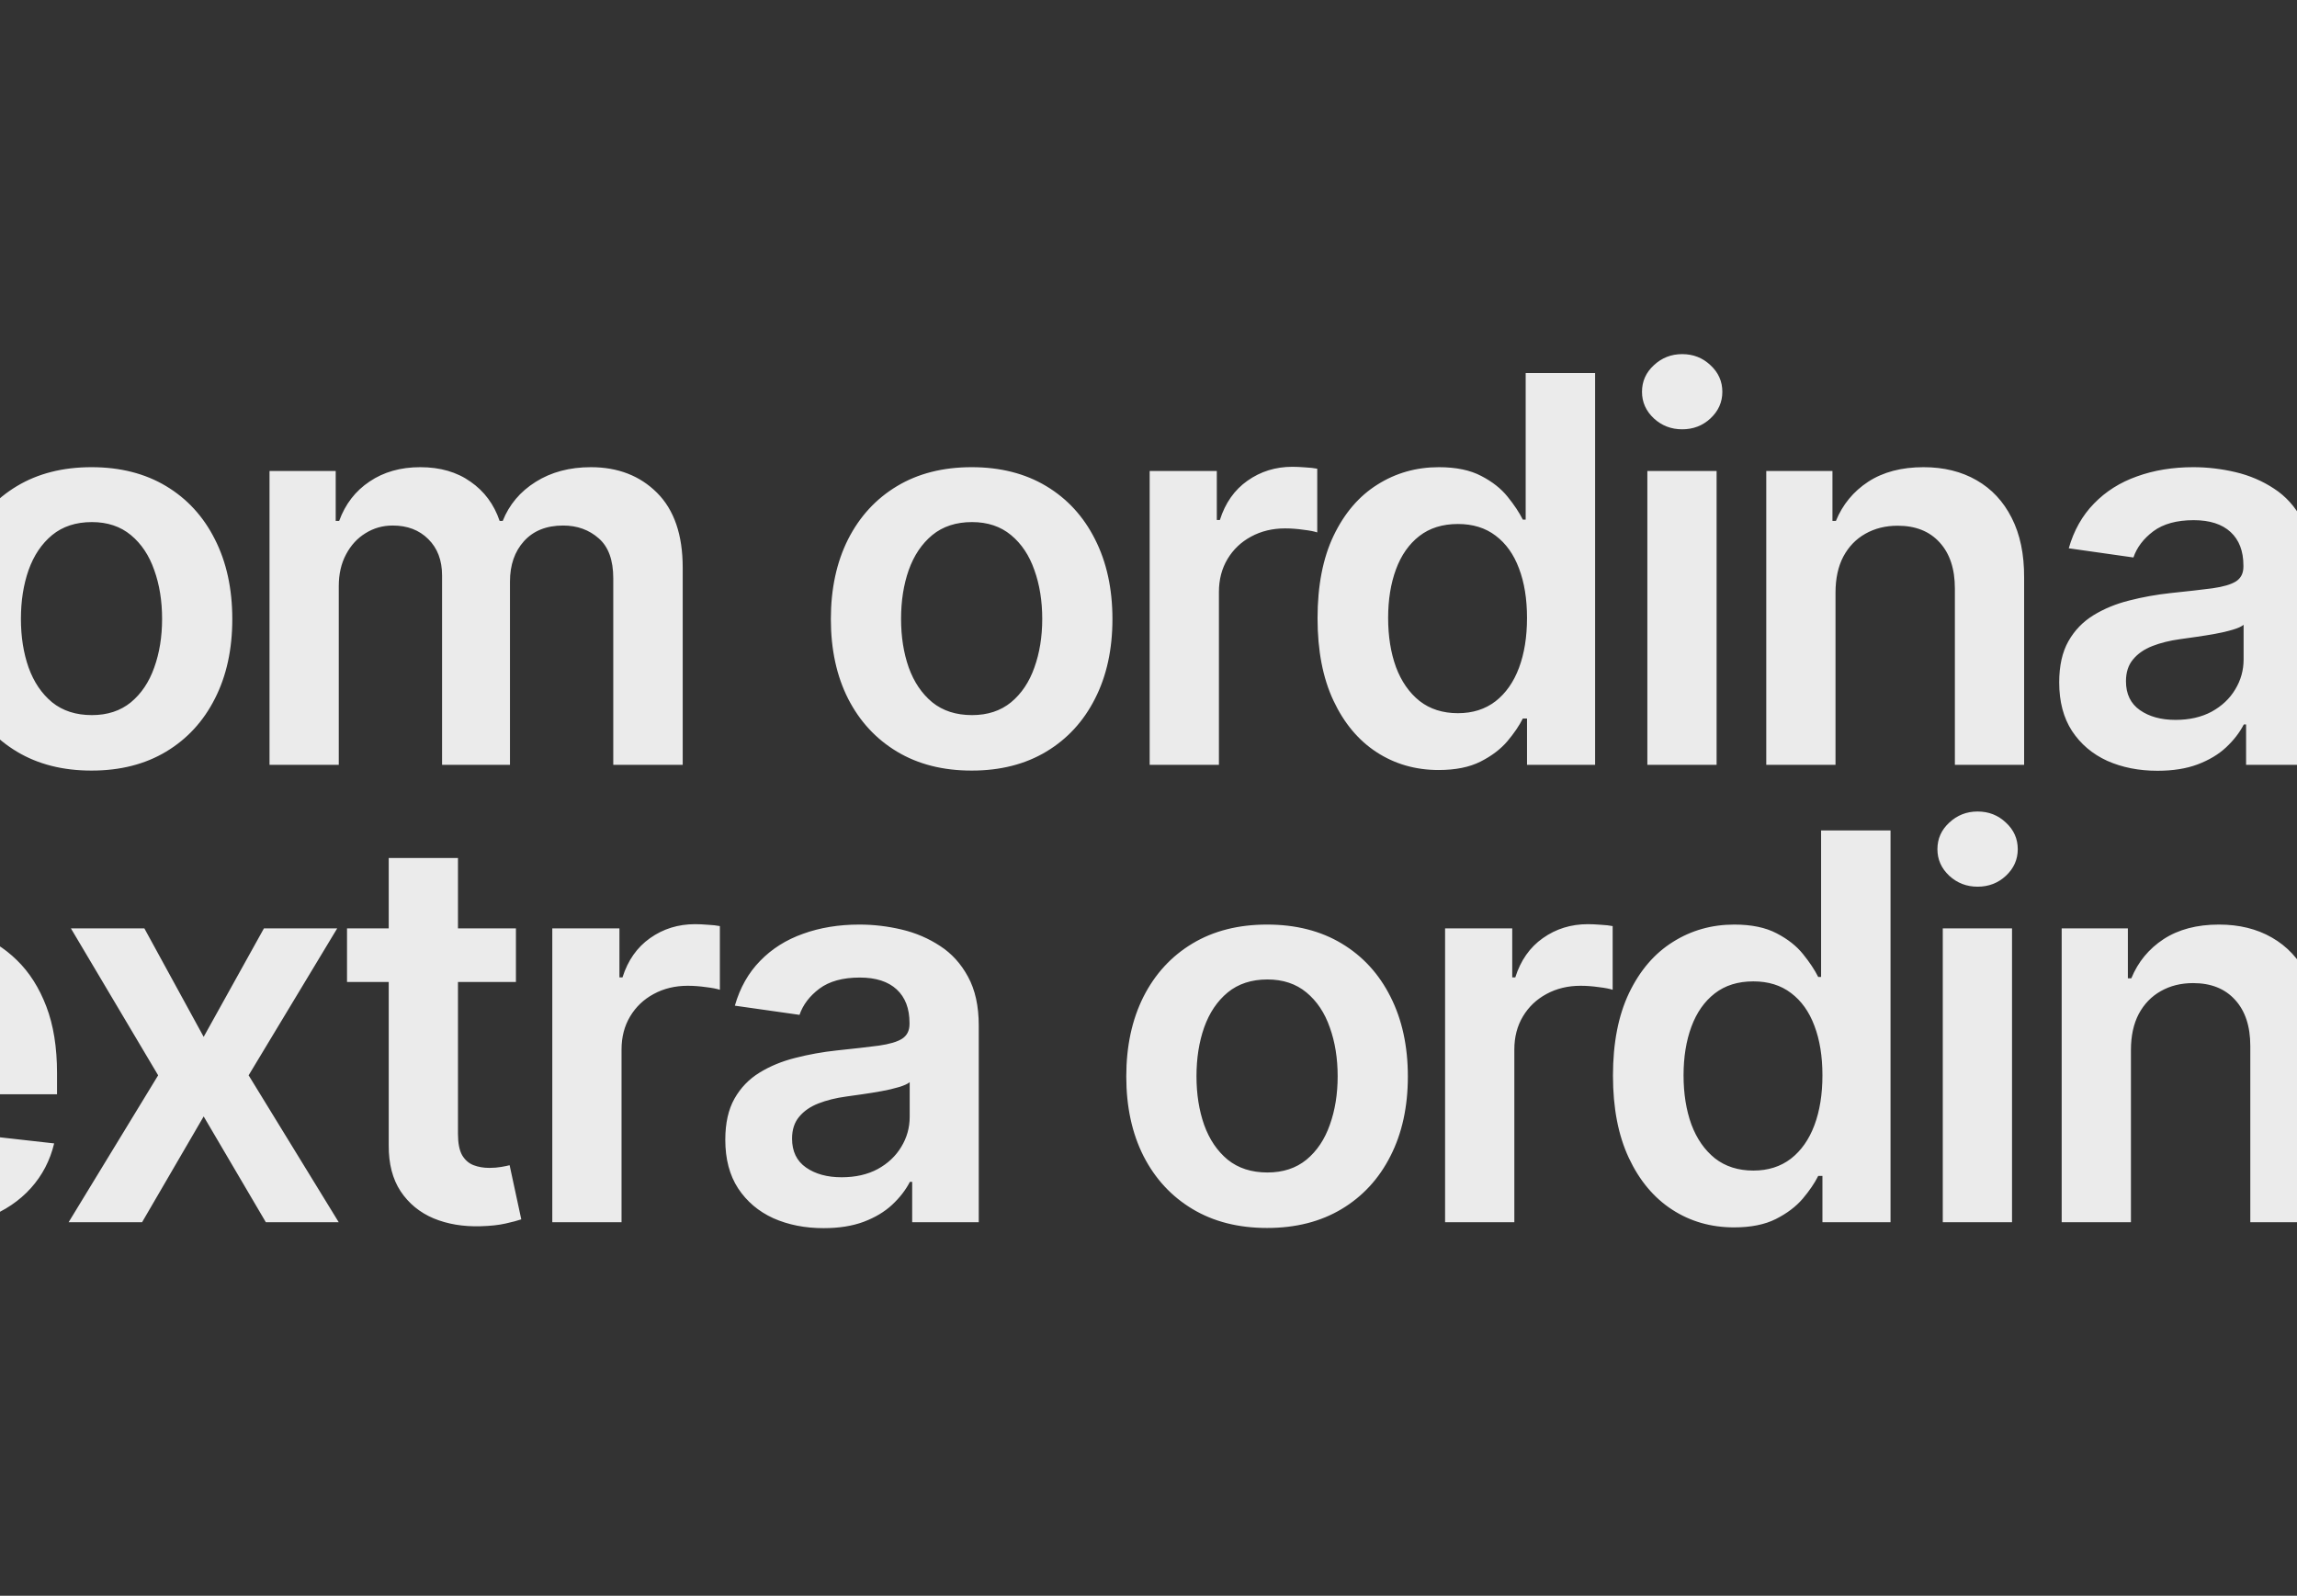 <svg width="904" height="628" viewBox="0 0 904 628" fill="none" xmlns="http://www.w3.org/2000/svg">
<rect x="0" y="0" width="904" height="628" fill="#333333" stroke="none"/>
<g clip-path="url(#clip0_1282_5236)">
<path d="M-198.12 301V146.818H-99.347V170.232H-170.189V212.089H-106.122V235.503H-170.189V301H-198.12ZM-85.242 301V185.364H-58.817V204.636H-57.612C-55.505 197.961 -51.891 192.817 -46.772 189.203C-41.602 185.539 -35.705 183.707 -29.08 183.707C-27.574 183.707 -25.893 183.783 -24.036 183.933C-22.128 184.034 -20.548 184.209 -19.293 184.46V209.53C-20.447 209.128 -22.279 208.777 -24.789 208.476C-27.248 208.125 -29.632 207.949 -31.941 207.949C-36.909 207.949 -41.376 209.028 -45.341 211.186C-49.256 213.294 -52.343 216.23 -54.601 219.994C-56.86 223.759 -57.989 228.1 -57.989 233.018V301H-85.242ZM36.012 303.259C24.719 303.259 14.932 300.774 6.651 295.805C-1.63 290.837 -8.055 283.885 -12.622 274.952C-17.139 266.018 -19.398 255.579 -19.398 243.634C-19.398 231.688 -17.139 221.224 -12.622 212.24C-8.055 203.256 -1.63 196.28 6.651 191.311C14.932 186.342 24.719 183.858 36.012 183.858C47.304 183.858 57.091 186.342 65.372 191.311C73.654 196.28 80.053 203.256 84.57 212.24C89.137 221.224 91.421 231.688 91.421 243.634C91.421 255.579 89.137 266.018 84.57 274.952C80.053 283.885 73.654 290.837 65.372 295.805C57.091 300.774 47.304 303.259 36.012 303.259ZM36.162 281.426C42.285 281.426 47.405 279.745 51.52 276.382C55.636 272.969 58.697 268.402 60.705 262.68C62.763 256.959 63.791 250.585 63.791 243.558C63.791 236.482 62.763 230.082 60.705 224.361C58.697 218.589 55.636 213.997 51.52 210.584C47.405 207.171 42.285 205.464 36.162 205.464C29.889 205.464 24.669 207.171 20.503 210.584C16.388 213.997 13.301 218.589 11.243 224.361C9.236 230.082 8.232 236.482 8.232 243.558C8.232 250.585 9.236 256.959 11.243 262.68C13.301 268.402 16.388 272.969 20.503 276.382C24.669 279.745 29.889 281.426 36.162 281.426ZM106.072 301V185.364H132.12V205.013H133.475C135.884 198.388 139.874 193.218 145.445 189.504C151.016 185.74 157.666 183.858 165.396 183.858C173.225 183.858 179.825 185.765 185.195 189.58C190.616 193.344 194.43 198.488 196.639 205.013H197.843C200.403 198.589 204.719 193.469 210.792 189.655C216.915 185.79 224.167 183.858 232.549 183.858C243.189 183.858 251.872 187.221 258.597 193.946C265.323 200.671 268.685 210.483 268.685 223.382V301H241.357V227.598C241.357 220.421 239.45 215.176 235.636 211.864C231.821 208.501 227.154 206.82 221.633 206.82C215.058 206.82 209.914 208.877 206.2 212.993C202.536 217.058 200.704 222.353 200.704 228.878V301H173.978V226.469C173.978 220.496 172.171 215.728 168.558 212.165C164.994 208.601 160.326 206.82 154.555 206.82C150.64 206.82 147.076 207.823 143.864 209.831C140.652 211.788 138.093 214.574 136.185 218.188C134.278 221.751 133.325 225.917 133.325 230.685V301H106.072ZM382.4 303.259C371.107 303.259 361.32 300.774 353.039 295.805C344.758 290.837 338.333 283.885 333.766 274.952C329.249 266.018 326.991 255.579 326.991 243.634C326.991 231.688 329.249 221.224 333.766 212.24C338.333 203.256 344.758 196.28 353.039 191.311C361.32 186.342 371.107 183.858 382.4 183.858C393.692 183.858 403.479 186.342 411.761 191.311C420.042 196.28 426.441 203.256 430.958 212.24C435.525 221.224 437.809 231.688 437.809 243.634C437.809 255.579 435.525 266.018 430.958 274.952C426.441 283.885 420.042 290.837 411.761 295.805C403.479 300.774 393.692 303.259 382.4 303.259ZM382.55 281.426C388.673 281.426 393.793 279.745 397.908 276.382C402.024 272.969 405.085 268.402 407.093 262.68C409.151 256.959 410.18 250.585 410.18 243.558C410.18 236.482 409.151 230.082 407.093 224.361C405.085 218.589 402.024 213.997 397.908 210.584C393.793 207.171 388.673 205.464 382.55 205.464C376.277 205.464 371.057 207.171 366.891 210.584C362.776 213.997 359.689 218.589 357.631 224.361C355.624 230.082 354.62 236.482 354.62 243.558C354.62 250.585 355.624 256.959 357.631 262.68C359.689 268.402 362.776 272.969 366.891 276.382C371.057 279.745 376.277 281.426 382.55 281.426ZM452.46 301V185.364H478.885V204.636H480.089C482.197 197.961 485.811 192.817 490.93 189.203C496.1 185.539 501.997 183.707 508.622 183.707C510.127 183.707 511.809 183.783 513.666 183.933C515.573 184.034 517.154 184.209 518.409 184.46V209.53C517.254 209.128 515.422 208.777 512.913 208.476C510.454 208.125 508.07 207.949 505.761 207.949C500.792 207.949 496.325 209.028 492.36 211.186C488.446 213.294 485.359 216.23 483.1 219.994C480.842 223.759 479.713 228.1 479.713 233.018V301H452.46ZM566.185 303.033C557.101 303.033 548.97 300.699 541.793 296.031C534.616 291.364 528.944 284.588 524.779 275.705C520.613 266.821 518.53 256.03 518.53 243.332C518.53 230.484 520.638 219.643 524.854 210.81C529.12 201.926 534.867 195.226 542.094 190.709C549.321 186.142 557.377 183.858 566.26 183.858C573.036 183.858 578.607 185.012 582.973 187.321C587.34 189.58 590.803 192.315 593.362 195.527C595.922 198.689 597.904 201.675 599.31 204.486H600.439V146.818H627.767V301H600.966V282.781H599.31C597.904 285.592 595.872 288.578 593.212 291.74C590.552 294.852 587.038 297.512 582.672 299.72C578.306 301.929 572.81 303.033 566.185 303.033ZM573.788 280.673C579.56 280.673 584.479 279.117 588.544 276.006C592.61 272.844 595.696 268.452 597.804 262.831C599.912 257.21 600.966 250.66 600.966 243.182C600.966 235.704 599.912 229.204 597.804 223.683C595.746 218.162 592.685 213.871 588.619 210.81C584.604 207.748 579.661 206.217 573.788 206.217C567.716 206.217 562.646 207.798 558.581 210.96C554.516 214.122 551.454 218.489 549.396 224.06C547.339 229.631 546.31 236.005 546.31 243.182C546.31 250.409 547.339 256.858 549.396 262.53C551.504 268.151 554.591 272.593 558.656 275.855C562.772 279.067 567.816 280.673 573.788 280.673ZM648.328 301V185.364H675.581V301H648.328ZM662.03 168.952C657.713 168.952 653.999 167.521 650.888 164.661C647.776 161.75 646.22 158.261 646.22 154.196C646.22 150.08 647.776 146.592 650.888 143.732C653.999 140.821 657.713 139.365 662.03 139.365C666.396 139.365 670.11 140.821 673.172 143.732C676.284 146.592 677.839 150.08 677.839 154.196C677.839 158.261 676.284 161.75 673.172 164.661C670.11 167.521 666.396 168.952 662.03 168.952ZM722.378 233.244V301H695.125V185.364H721.174V205.013H722.529C725.189 198.538 729.43 193.394 735.252 189.58C741.124 185.765 748.376 183.858 757.009 183.858C764.989 183.858 771.94 185.564 777.863 188.977C783.835 192.39 788.453 197.334 791.715 203.808C795.027 210.283 796.658 218.137 796.608 227.372V301H769.355V231.588C769.355 223.859 767.348 217.811 763.333 213.445C759.368 209.078 753.872 206.895 746.846 206.895C742.078 206.895 737.837 207.949 734.122 210.057C730.459 212.115 727.573 215.101 725.465 219.016C723.407 222.93 722.378 227.673 722.378 233.244ZM849.108 303.334C841.781 303.334 835.181 302.029 829.309 299.419C823.487 296.759 818.869 292.844 815.456 287.675C812.094 282.505 810.412 276.131 810.412 268.553C810.412 262.028 811.617 256.633 814.026 252.366C816.435 248.1 819.723 244.688 823.888 242.128C828.054 239.568 832.747 237.636 837.966 236.331C843.236 234.976 848.682 233.997 854.303 233.395C861.079 232.692 866.574 232.065 870.79 231.513C875.006 230.911 878.068 230.007 879.975 228.803C881.932 227.548 882.911 225.616 882.911 223.006V222.554C882.911 216.883 881.23 212.491 877.867 209.379C874.504 206.268 869.661 204.712 863.337 204.712C856.662 204.712 851.367 206.167 847.452 209.078C843.588 211.989 840.978 215.427 839.623 219.392L814.177 215.778C816.184 208.752 819.497 202.88 824.114 198.162C828.732 193.394 834.378 189.83 841.053 187.472C847.728 185.062 855.106 183.858 863.187 183.858C868.758 183.858 874.304 184.51 879.824 185.815C885.345 187.12 890.389 189.278 894.957 192.29C899.524 195.251 903.188 199.291 905.948 204.411C908.759 209.53 910.164 215.929 910.164 223.608V301H883.965V285.115H883.062C881.405 288.327 879.072 291.339 876.06 294.149C873.099 296.91 869.36 299.143 864.843 300.849C860.376 302.506 855.131 303.334 849.108 303.334ZM856.185 283.308C861.656 283.308 866.399 282.229 870.414 280.071C874.429 277.863 877.516 274.952 879.674 271.338C881.882 267.724 882.986 263.785 882.986 259.518V245.892C882.133 246.595 880.678 247.247 878.62 247.849C876.612 248.452 874.354 248.979 871.844 249.43C869.335 249.882 866.85 250.284 864.391 250.635C861.932 250.986 859.799 251.287 857.992 251.538C853.927 252.09 850.288 252.994 847.076 254.249C843.864 255.503 841.329 257.26 839.472 259.518C837.615 261.727 836.687 264.588 836.687 268.101C836.687 273.12 838.519 276.909 842.182 279.469C845.846 282.028 850.514 283.308 856.185 283.308ZM929.087 301V185.364H955.512V204.636H956.716C958.824 197.961 962.438 192.817 967.557 189.203C972.727 185.539 978.624 183.707 985.249 183.707C986.755 183.707 988.436 183.783 990.293 183.933C992.2 184.034 993.781 184.209 995.036 184.46V209.53C993.882 209.128 992.05 208.777 989.54 208.476C987.081 208.125 984.697 207.949 982.388 207.949C977.42 207.949 972.953 209.028 968.988 211.186C965.073 213.294 961.986 216.23 959.728 219.994C957.469 223.759 956.34 228.1 956.34 233.018V301H929.087ZM1025.12 344.364C1021.41 344.364 1017.97 344.063 1014.81 343.46C1011.69 342.908 1009.21 342.256 1007.35 341.503L1013.68 320.273C1017.64 321.427 1021.18 321.979 1024.29 321.929C1027.4 321.879 1030.14 320.9 1032.5 318.993C1034.91 317.136 1036.94 314.024 1038.6 309.658L1040.93 303.409L998.997 185.364H1027.91L1054.56 272.693H1055.76L1082.49 185.364H1111.47L1065.17 315.003C1063.01 321.126 1060.15 326.371 1056.59 330.737C1053.03 335.154 1048.66 338.517 1043.49 340.825C1038.37 343.184 1032.25 344.364 1025.12 344.364ZM-257.846 365.364V386.443H-324.322V365.364H-257.846ZM-307.91 337.659H-280.657V446.219C-280.657 449.883 -280.105 452.693 -279.001 454.651C-277.846 456.558 -276.341 457.863 -274.484 458.565C-272.627 459.268 -270.569 459.619 -268.31 459.619C-266.604 459.619 -265.048 459.494 -263.643 459.243C-262.187 458.992 -261.083 458.766 -260.33 458.565L-255.738 479.871C-257.193 480.373 -259.276 480.925 -261.987 481.527C-264.647 482.129 -267.909 482.481 -271.773 482.581C-278.599 482.782 -284.747 481.753 -290.218 479.494C-295.689 477.186 -300.03 473.622 -303.242 468.804C-306.404 463.986 -307.96 457.963 -307.91 450.736V337.659ZM-194.336 483.259C-205.628 483.259 -215.415 480.774 -223.696 475.805C-231.978 470.837 -238.402 463.885 -242.969 454.952C-247.486 446.018 -249.745 435.579 -249.745 423.634C-249.745 411.688 -247.486 401.224 -242.969 392.24C-238.402 383.256 -231.978 376.28 -223.696 371.311C-215.415 366.342 -205.628 363.858 -194.336 363.858C-183.043 363.858 -173.256 366.342 -164.975 371.311C-156.693 376.28 -150.294 383.256 -145.777 392.24C-141.21 401.224 -138.926 411.688 -138.926 423.634C-138.926 435.579 -141.21 446.018 -145.777 454.952C-150.294 463.885 -156.693 470.837 -164.975 475.805C-173.256 480.774 -183.043 483.259 -194.336 483.259ZM-194.185 461.426C-188.062 461.426 -182.943 459.745 -178.827 456.382C-174.711 452.969 -171.65 448.402 -169.642 442.68C-167.585 436.959 -166.556 430.585 -166.556 423.558C-166.556 416.482 -167.585 410.082 -169.642 404.361C-171.65 398.589 -174.711 393.997 -178.827 390.584C-182.943 387.171 -188.062 385.464 -194.185 385.464C-200.459 385.464 -205.678 387.171 -209.844 390.584C-213.96 393.997 -217.046 398.589 -219.104 404.361C-221.112 410.082 -222.115 416.482 -222.115 423.558C-222.115 430.585 -221.112 436.959 -219.104 442.68C-217.046 448.402 -213.96 452.969 -209.844 456.382C-205.678 459.745 -200.459 461.426 -194.185 461.426ZM-28.976 483.259C-40.57 483.259 -50.583 480.849 -59.015 476.031C-67.396 471.163 -73.846 464.287 -78.363 455.403C-82.88 446.47 -85.138 435.955 -85.138 423.859C-85.138 411.964 -82.88 401.525 -78.363 392.541C-73.795 383.507 -67.421 376.481 -59.24 371.462C-51.06 366.393 -41.448 363.858 -30.407 363.858C-23.28 363.858 -16.554 365.012 -10.23 367.321C-3.856 369.58 1.765 373.093 6.633 377.861C11.552 382.629 15.416 388.702 18.227 396.08C21.038 403.407 22.443 412.14 22.443 422.278V430.635H-72.34V412.266H-3.681C-3.731 407.046 -4.86 402.403 -7.069 398.338C-9.277 394.223 -12.364 390.985 -16.329 388.626C-20.243 386.268 -24.811 385.088 -30.03 385.088C-35.601 385.088 -40.495 386.443 -44.711 389.153C-48.927 391.813 -52.214 395.327 -54.573 399.693C-56.882 404.009 -58.061 408.752 -58.111 413.922V429.957C-58.111 436.683 -56.882 442.455 -54.422 447.273C-51.963 452.041 -48.525 455.705 -44.108 458.264C-39.692 460.774 -34.522 462.028 -28.6 462.028C-24.635 462.028 -21.046 461.476 -17.834 460.372C-14.622 459.218 -11.837 457.536 -9.478 455.328C-7.119 453.12 -5.337 450.384 -4.133 447.122L21.314 449.983C19.707 456.708 16.646 462.58 12.129 467.599C7.662 472.568 1.94 476.433 -5.036 479.193C-12.012 481.903 -19.992 483.259 -28.976 483.259ZM56.818 365.364L80.156 408.05L103.871 365.364H132.705L97.848 423.182L133.307 481H104.624L80.156 439.368L55.915 481H27.006L62.239 423.182L27.909 365.364H56.818ZM203.047 365.364V386.443H136.571V365.364H203.047ZM152.983 337.659H180.236V446.219C180.236 449.883 180.788 452.693 181.892 454.651C183.047 456.558 184.552 457.863 186.409 458.565C188.266 459.268 190.324 459.619 192.583 459.619C194.289 459.619 195.845 459.494 197.25 459.243C198.706 458.992 199.81 458.766 200.563 458.565L205.155 479.871C203.7 480.373 201.617 480.925 198.906 481.527C196.246 482.129 192.984 482.481 189.119 482.581C182.294 482.782 176.146 481.753 170.675 479.494C165.204 477.186 160.863 473.622 157.651 468.804C154.489 463.986 152.933 457.963 152.983 450.736V337.659ZM217.359 481V365.364H243.784V384.636H244.989C247.097 377.961 250.71 372.817 255.829 369.203C260.999 365.539 266.896 363.707 273.521 363.707C275.027 363.707 276.708 363.783 278.565 363.933C280.472 364.034 282.053 364.209 283.308 364.46V389.53C282.154 389.128 280.322 388.777 277.812 388.476C275.353 388.125 272.969 387.949 270.66 387.949C265.692 387.949 261.225 389.028 257.26 391.186C253.345 393.294 250.258 396.23 248 399.994C245.741 403.759 244.612 408.1 244.612 413.018V481H217.359ZM324.139 483.334C316.812 483.334 310.212 482.029 304.34 479.419C298.518 476.759 293.9 472.844 290.487 467.675C287.125 462.505 285.443 456.131 285.443 448.553C285.443 442.028 286.648 436.633 289.057 432.366C291.466 428.1 294.753 424.688 298.919 422.128C303.085 419.568 307.778 417.636 312.997 416.331C318.267 414.976 323.713 413.997 329.334 413.395C336.109 412.692 341.605 412.065 345.821 411.513C350.037 410.911 353.099 410.007 355.006 408.803C356.963 407.548 357.942 405.616 357.942 403.006V402.554C357.942 396.883 356.26 392.491 352.898 389.379C349.535 386.268 344.692 384.712 338.368 384.712C331.693 384.712 326.398 386.167 322.483 389.078C318.618 391.989 316.009 395.427 314.653 399.392L289.207 395.778C291.215 388.752 294.528 382.88 299.145 378.162C303.762 373.394 309.409 369.83 316.084 367.472C322.759 365.062 330.137 363.858 338.217 363.858C343.788 363.858 349.334 364.51 354.855 365.815C360.376 367.12 365.42 369.278 369.987 372.29C374.555 375.251 378.218 379.291 380.979 384.411C383.789 389.53 385.195 395.929 385.195 403.608V481H358.996V465.115H358.092C356.436 468.327 354.102 471.339 351.091 474.149C348.13 476.91 344.391 479.143 339.874 480.849C335.407 482.506 330.162 483.334 324.139 483.334ZM331.216 463.308C336.687 463.308 341.429 462.229 345.445 460.071C349.46 457.863 352.546 454.952 354.705 451.338C356.913 447.724 358.017 443.785 358.017 439.518V425.892C357.164 426.595 355.708 427.247 353.651 427.849C351.643 428.452 349.385 428.979 346.875 429.43C344.366 429.882 341.881 430.284 339.422 430.635C336.963 430.986 334.83 431.287 333.023 431.538C328.957 432.09 325.319 432.994 322.107 434.249C318.894 435.503 316.36 437.26 314.503 439.518C312.646 441.727 311.717 444.588 311.717 448.101C311.717 453.12 313.549 456.909 317.213 459.469C320.877 462.028 325.545 463.308 331.216 463.308ZM498.664 483.259C487.372 483.259 477.585 480.774 469.304 475.805C461.022 470.837 454.598 463.885 450.031 454.952C445.514 446.018 443.255 435.579 443.255 423.634C443.255 411.688 445.514 401.224 450.031 392.24C454.598 383.256 461.022 376.28 469.304 371.311C477.585 366.342 487.372 363.858 498.664 363.858C509.957 363.858 519.744 366.342 528.025 371.311C536.306 376.28 542.706 383.256 547.223 392.24C551.79 401.224 554.073 411.688 554.073 423.634C554.073 435.579 551.79 446.018 547.223 454.952C542.706 463.885 536.306 470.837 528.025 475.805C519.744 480.774 509.957 483.259 498.664 483.259ZM498.815 461.426C504.938 461.426 510.057 459.745 514.173 456.382C518.288 452.969 521.35 448.402 523.357 442.68C525.415 436.959 526.444 430.585 526.444 423.558C526.444 416.482 525.415 410.082 523.357 404.361C521.35 398.589 518.288 393.997 514.173 390.584C510.057 387.171 504.938 385.464 498.815 385.464C492.541 385.464 487.322 387.171 483.156 390.584C479.04 393.997 475.954 398.589 473.896 404.361C471.888 410.082 470.884 416.482 470.884 423.558C470.884 430.585 471.888 436.959 473.896 442.68C475.954 448.402 479.04 452.969 483.156 456.382C487.322 459.745 492.541 461.426 498.815 461.426ZM568.724 481V365.364H595.149V384.636H596.354C598.462 377.961 602.075 372.817 607.195 369.203C612.364 365.539 618.261 363.707 624.886 363.707C626.392 363.707 628.073 363.783 629.93 363.933C631.838 364.034 633.419 364.209 634.673 364.46V389.53C633.519 389.128 631.687 388.777 629.178 388.476C626.718 388.125 624.334 387.949 622.026 387.949C617.057 387.949 612.59 389.028 608.625 391.186C604.71 393.294 601.624 396.23 599.365 399.994C597.107 403.759 595.977 408.1 595.977 413.018V481H568.724ZM682.449 483.033C673.365 483.033 665.234 480.699 658.057 476.031C650.88 471.364 645.209 464.588 641.043 455.705C636.877 446.821 634.795 436.03 634.795 423.332C634.795 410.484 636.903 399.643 641.118 390.81C645.385 381.926 651.131 375.226 658.358 370.709C665.586 366.142 673.641 363.858 682.525 363.858C689.3 363.858 694.871 365.012 699.238 367.321C703.604 369.58 707.067 372.315 709.627 375.527C712.187 378.689 714.169 381.675 715.574 384.486H716.704V326.818H744.032V481H717.231V462.781H715.574C714.169 465.592 712.136 468.578 709.476 471.74C706.816 474.852 703.303 477.512 698.937 479.72C694.57 481.929 689.074 483.033 682.449 483.033ZM690.053 460.673C695.825 460.673 700.743 459.117 704.809 456.006C708.874 452.844 711.961 448.452 714.069 442.831C716.177 437.21 717.231 430.66 717.231 423.182C717.231 415.704 716.177 409.204 714.069 403.683C712.011 398.162 708.949 393.871 704.884 390.81C700.869 387.748 695.925 386.217 690.053 386.217C683.98 386.217 678.911 387.798 674.846 390.96C670.78 394.122 667.719 398.489 665.661 404.06C663.603 409.631 662.574 416.005 662.574 423.182C662.574 430.409 663.603 436.858 665.661 442.53C667.769 448.151 670.856 452.593 674.921 455.855C679.037 459.067 684.081 460.673 690.053 460.673ZM764.593 481V365.364H791.845V481H764.593ZM778.294 348.952C773.978 348.952 770.264 347.521 767.152 344.661C764.04 341.75 762.485 338.261 762.485 334.196C762.485 330.08 764.04 326.592 767.152 323.732C770.264 320.821 773.978 319.365 778.294 319.365C782.661 319.365 786.375 320.821 789.436 323.732C792.548 326.592 794.104 330.08 794.104 334.196C794.104 338.261 792.548 341.75 789.436 344.661C786.375 347.521 782.661 348.952 778.294 348.952ZM838.643 413.244V481H811.39V365.364H837.438V385.013H838.793C841.453 378.538 845.694 373.394 851.516 369.58C857.389 365.765 864.641 363.858 873.273 363.858C881.254 363.858 888.205 365.564 894.127 368.977C900.1 372.39 904.717 377.334 907.979 383.808C911.292 390.283 912.923 398.137 912.873 407.372V481H885.62V411.588C885.62 403.859 883.612 397.811 879.597 393.445C875.632 389.078 870.137 386.895 863.11 386.895C858.342 386.895 854.101 387.949 850.387 390.057C846.723 392.115 843.837 395.101 841.729 399.016C839.672 402.93 838.643 407.673 838.643 413.244ZM965.373 483.334C958.045 483.334 951.445 482.029 945.573 479.419C939.751 476.759 935.134 472.844 931.721 467.675C928.358 462.505 926.677 456.131 926.677 448.553C926.677 442.028 927.882 436.633 930.291 432.366C932.7 428.1 935.987 424.688 940.153 422.128C944.319 419.568 949.011 417.636 954.231 416.331C959.501 414.976 964.946 413.997 970.568 413.395C977.343 412.692 982.839 412.065 987.055 411.513C991.271 410.911 994.332 410.007 996.239 408.803C998.197 407.548 999.176 405.616 999.176 403.006V402.554C999.176 396.883 997.494 392.491 994.132 389.379C990.769 386.268 985.926 384.712 979.602 384.712C972.927 384.712 967.632 386.167 963.717 389.078C959.852 391.989 957.242 395.427 955.887 399.392L930.441 395.778C932.449 388.752 935.761 382.88 940.379 378.162C944.996 373.394 950.642 369.83 957.318 367.472C963.993 365.062 971.371 363.858 979.451 363.858C985.022 363.858 990.568 364.51 996.089 365.815C1001.61 367.12 1006.65 369.278 1011.22 372.29C1015.79 375.251 1019.45 379.291 1022.21 384.411C1025.02 389.53 1026.43 395.929 1026.43 403.608V481H1000.23V465.115H999.326C997.67 468.327 995.336 471.339 992.325 474.149C989.364 476.91 985.624 479.143 981.107 480.849C976.641 482.506 971.396 483.334 965.373 483.334ZM972.45 463.308C977.92 463.308 982.663 462.229 986.678 460.071C990.694 457.863 993.78 454.952 995.938 451.338C998.147 447.724 999.251 443.785 999.251 439.518V425.892C998.398 426.595 996.942 427.247 994.884 427.849C992.877 428.452 990.618 428.979 988.109 429.43C985.599 429.882 983.115 430.284 980.656 430.635C978.196 430.986 976.063 431.287 974.257 431.538C970.191 432.09 966.552 432.994 963.34 434.249C960.128 435.503 957.594 437.26 955.737 439.518C953.88 441.727 952.951 444.588 952.951 448.101C952.951 453.12 954.783 456.909 958.447 459.469C962.111 462.028 966.778 463.308 972.45 463.308ZM1045.35 481V365.364H1071.78V384.636H1072.98C1075.09 377.961 1078.7 372.817 1083.82 369.203C1088.99 365.539 1094.89 363.707 1101.51 363.707C1103.02 363.707 1104.7 363.783 1106.56 363.933C1108.47 364.034 1110.05 364.209 1111.3 364.46V389.53C1110.15 389.128 1108.31 388.777 1105.8 388.476C1103.35 388.125 1100.96 387.949 1098.65 387.949C1093.68 387.949 1089.22 389.028 1085.25 391.186C1081.34 393.294 1078.25 396.23 1075.99 399.994C1073.73 403.759 1072.6 408.1 1072.6 413.018V481H1045.35ZM1141.38 524.364C1137.67 524.364 1134.23 524.063 1131.07 523.46C1127.96 522.908 1125.47 522.256 1123.62 521.503L1129.94 500.273C1133.91 501.427 1137.45 501.979 1140.56 501.929C1143.67 501.879 1146.4 500.9 1148.76 498.993C1151.17 497.136 1153.2 494.024 1154.86 489.658L1157.19 483.409L1115.26 365.364H1144.17L1170.82 452.693H1172.03L1198.75 365.364H1227.74L1181.44 495.003C1179.28 501.126 1176.42 506.371 1172.85 510.737C1169.29 515.154 1164.92 518.517 1159.75 520.825C1154.63 523.184 1148.51 524.364 1141.38 524.364Z" fill="white" fill-opacity="0.9"/>
</g>
<defs>
<clipPath id="clip0_1282_5236">
<rect width="904" height="628" fill="white"/>
</clipPath>
</defs>
</svg>
